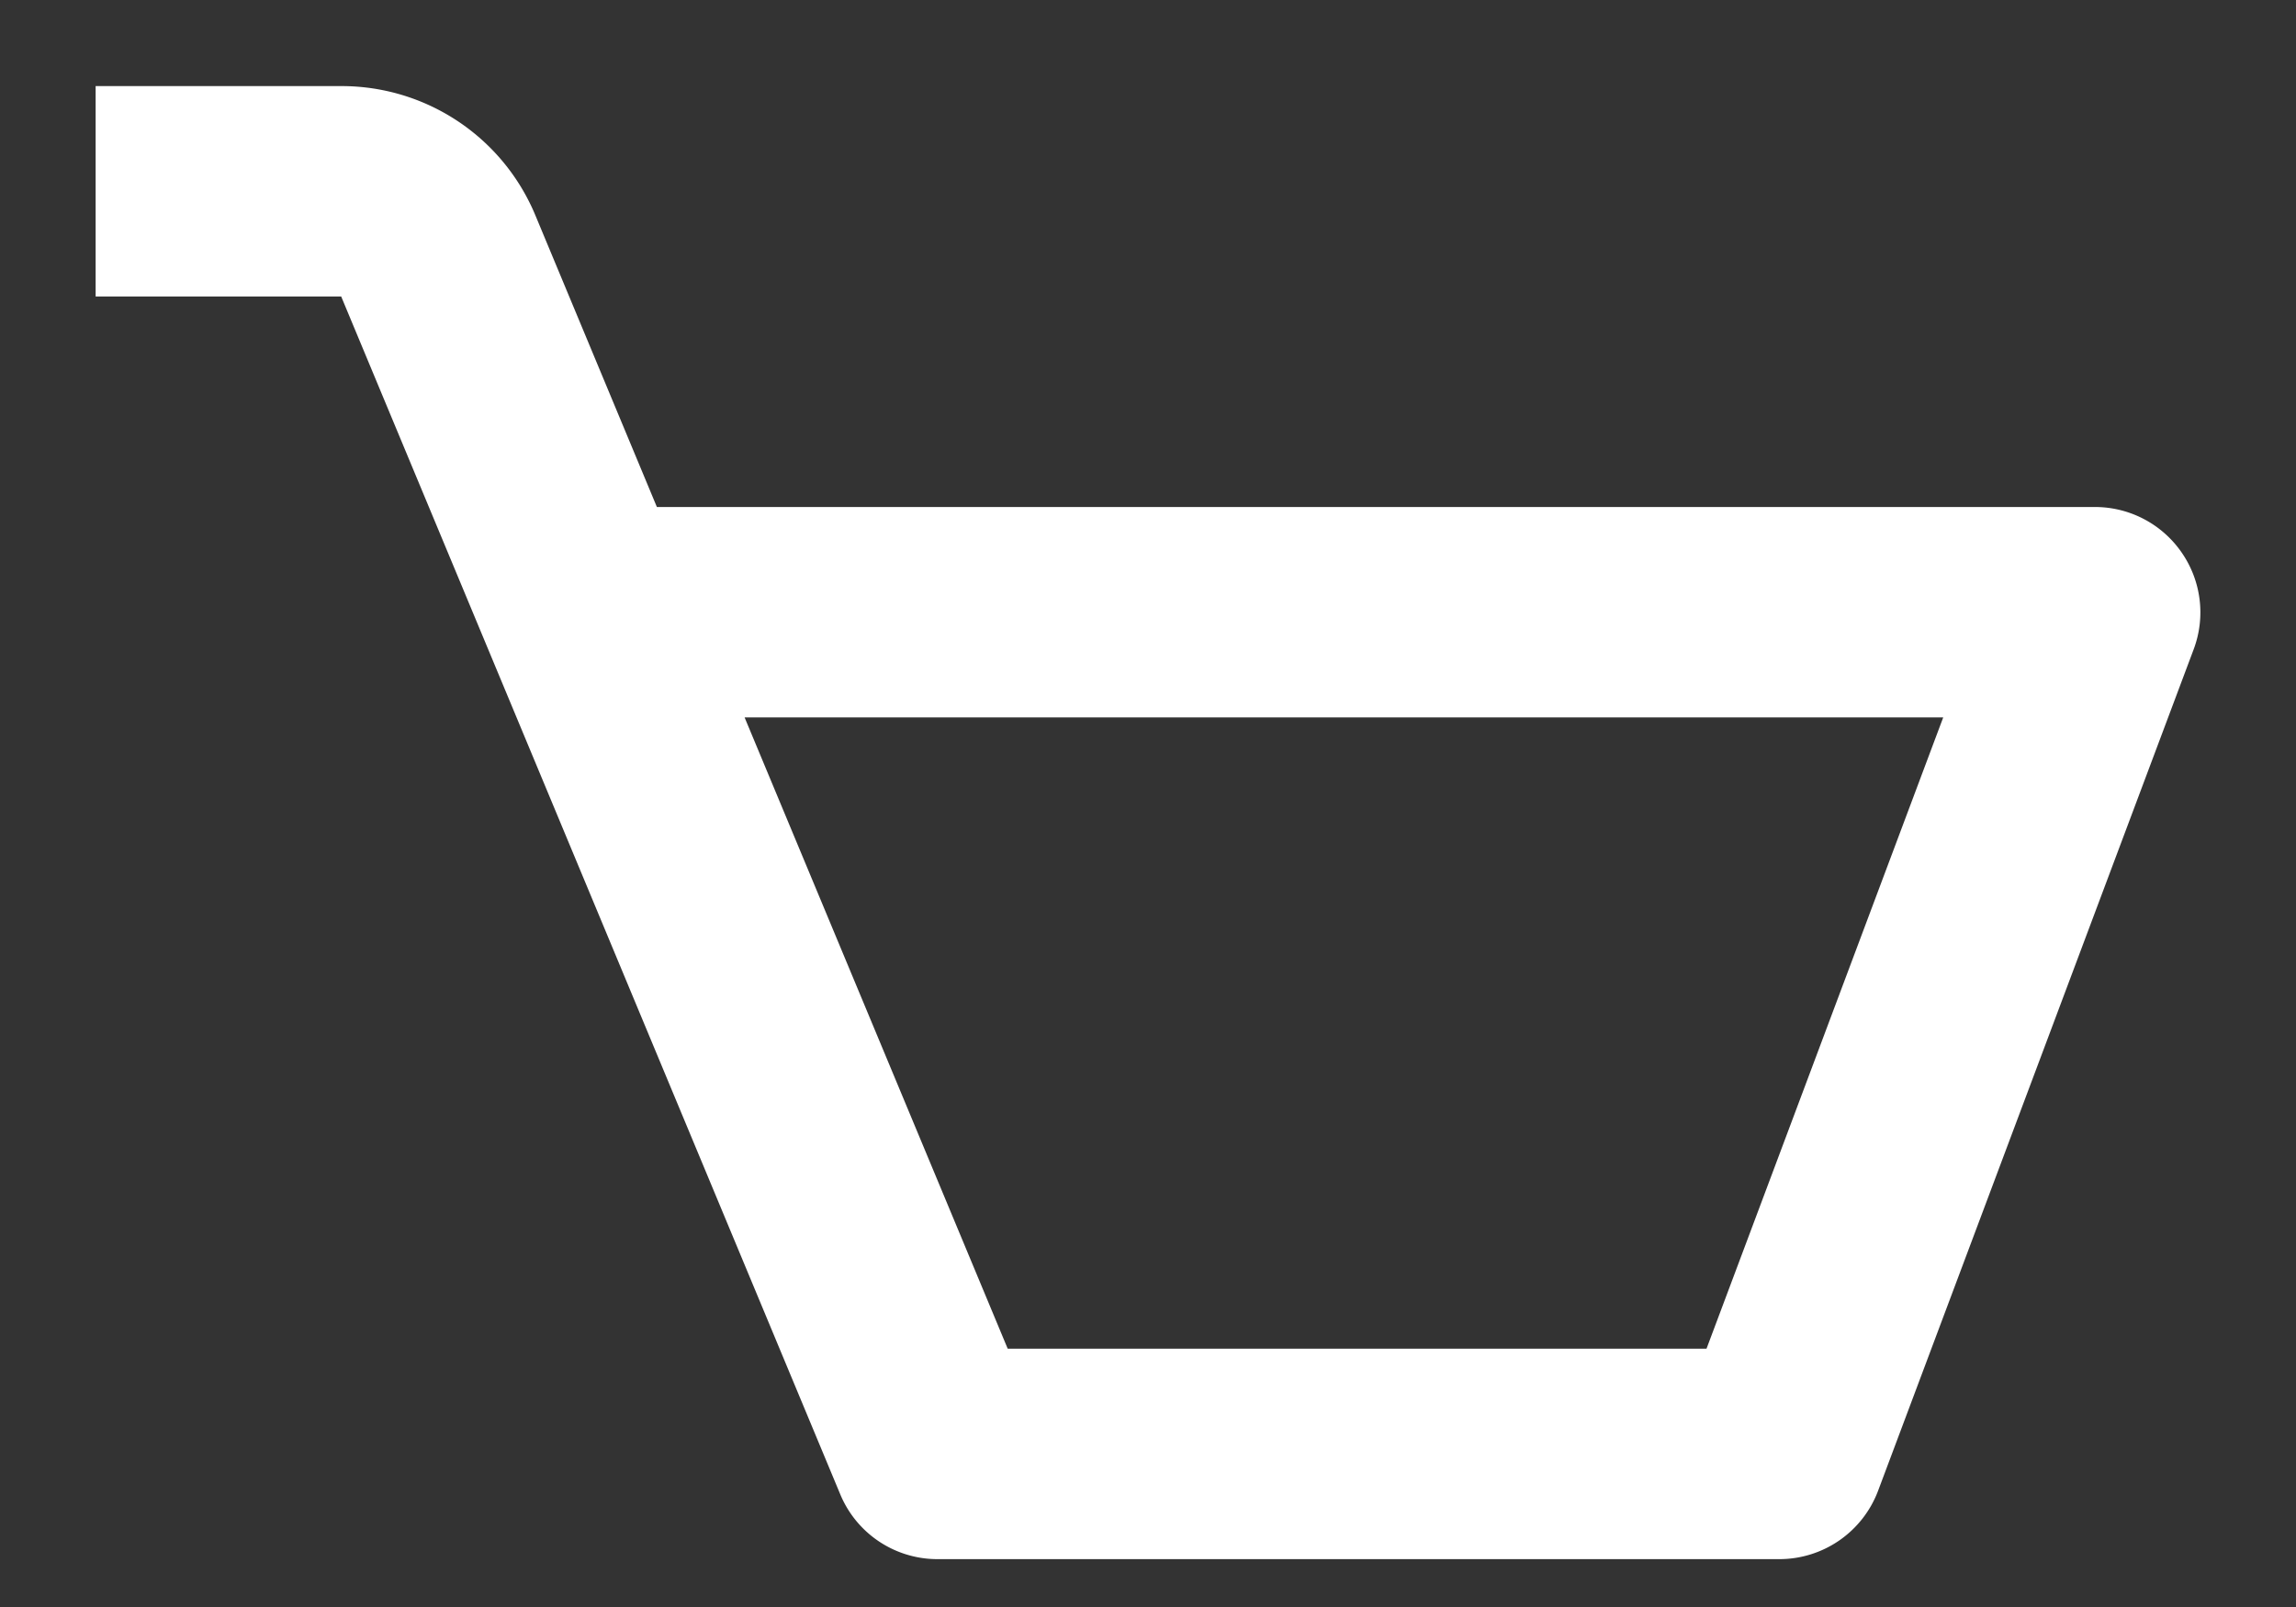 <svg width="20" height="14" fill="none" xmlns="http://www.w3.org/2000/svg"><rect width="100%" height="100%" fill="#333333" stroke="none"/><path d="M19.003 4.812a.917.917 0 00-.753-.395H5.722l-1.058-2.54A1.828 1.828 0 002.972.75H.833v1.833h2.139L7.32 13.02a.916.916 0 00.846.563H15.5a.919.919 0 00.859-.594l2.75-7.333a.916.916 0 00-.106-.844zm-4.138 6.938H8.778l-2.292-5.5h10.441l-2.062 5.5z" fill="#fff"/></svg>